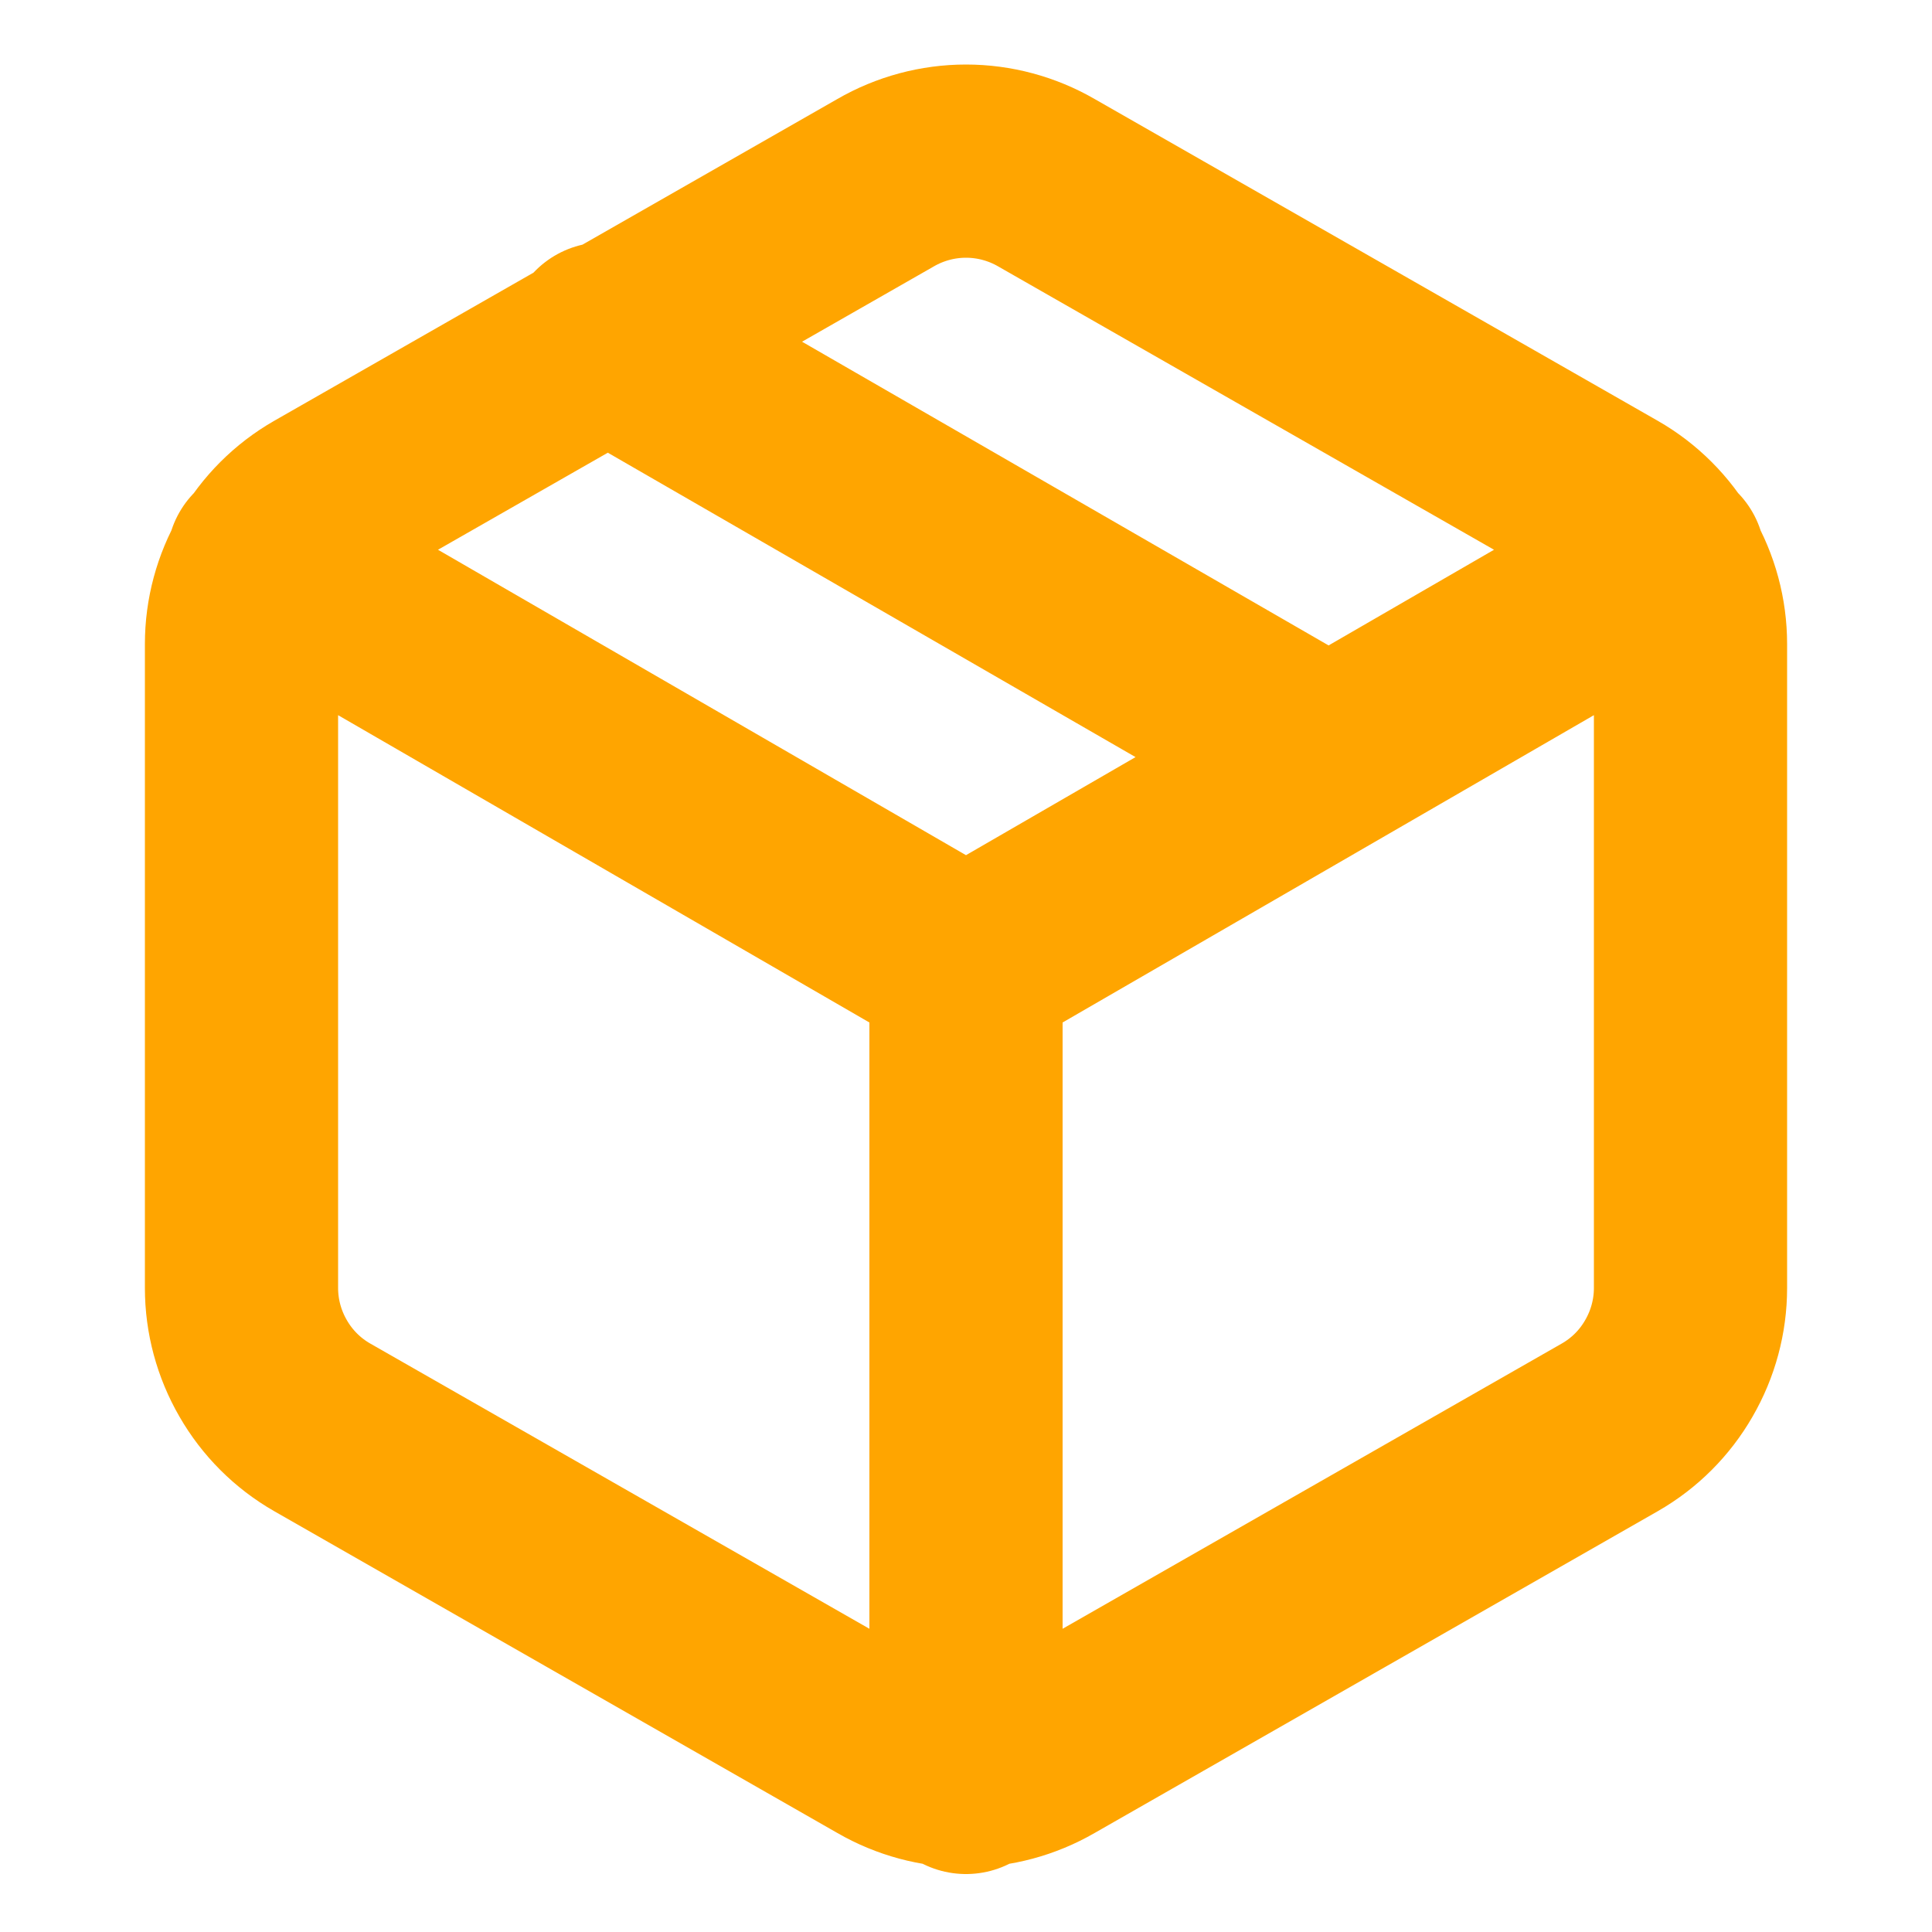 <svg width="15" height="15" viewBox="0 0 15 15" fill="none" xmlns="http://www.w3.org/2000/svg">
<path d="M10.312 5.875L4.688 2.631M2.044 4.35L7.5 7.506L12.956 4.35M7.5 13.8V7.5M13.125 10V5C13.125 4.781 13.067 4.566 12.957 4.376C12.848 4.186 12.69 4.028 12.5 3.919L8.125 1.419C7.935 1.309 7.719 1.251 7.5 1.251C7.281 1.251 7.065 1.309 6.875 1.419L2.5 3.919C2.31 4.028 2.152 4.186 2.043 4.376C1.933 4.566 1.875 4.781 1.875 5V10C1.875 10.219 1.933 10.434 2.043 10.624C2.152 10.814 2.31 10.972 2.5 11.081L6.875 13.581C7.065 13.691 7.281 13.749 7.5 13.749C7.719 13.749 7.935 13.691 8.125 13.581L12.5 11.081C12.69 10.972 12.848 10.814 12.957 10.624C13.067 10.434 13.125 10.219 13.125 10Z" stroke="#FFA500" stroke-width="1.5" stroke-linecap="round" stroke-linejoin="round"/>
</svg>
